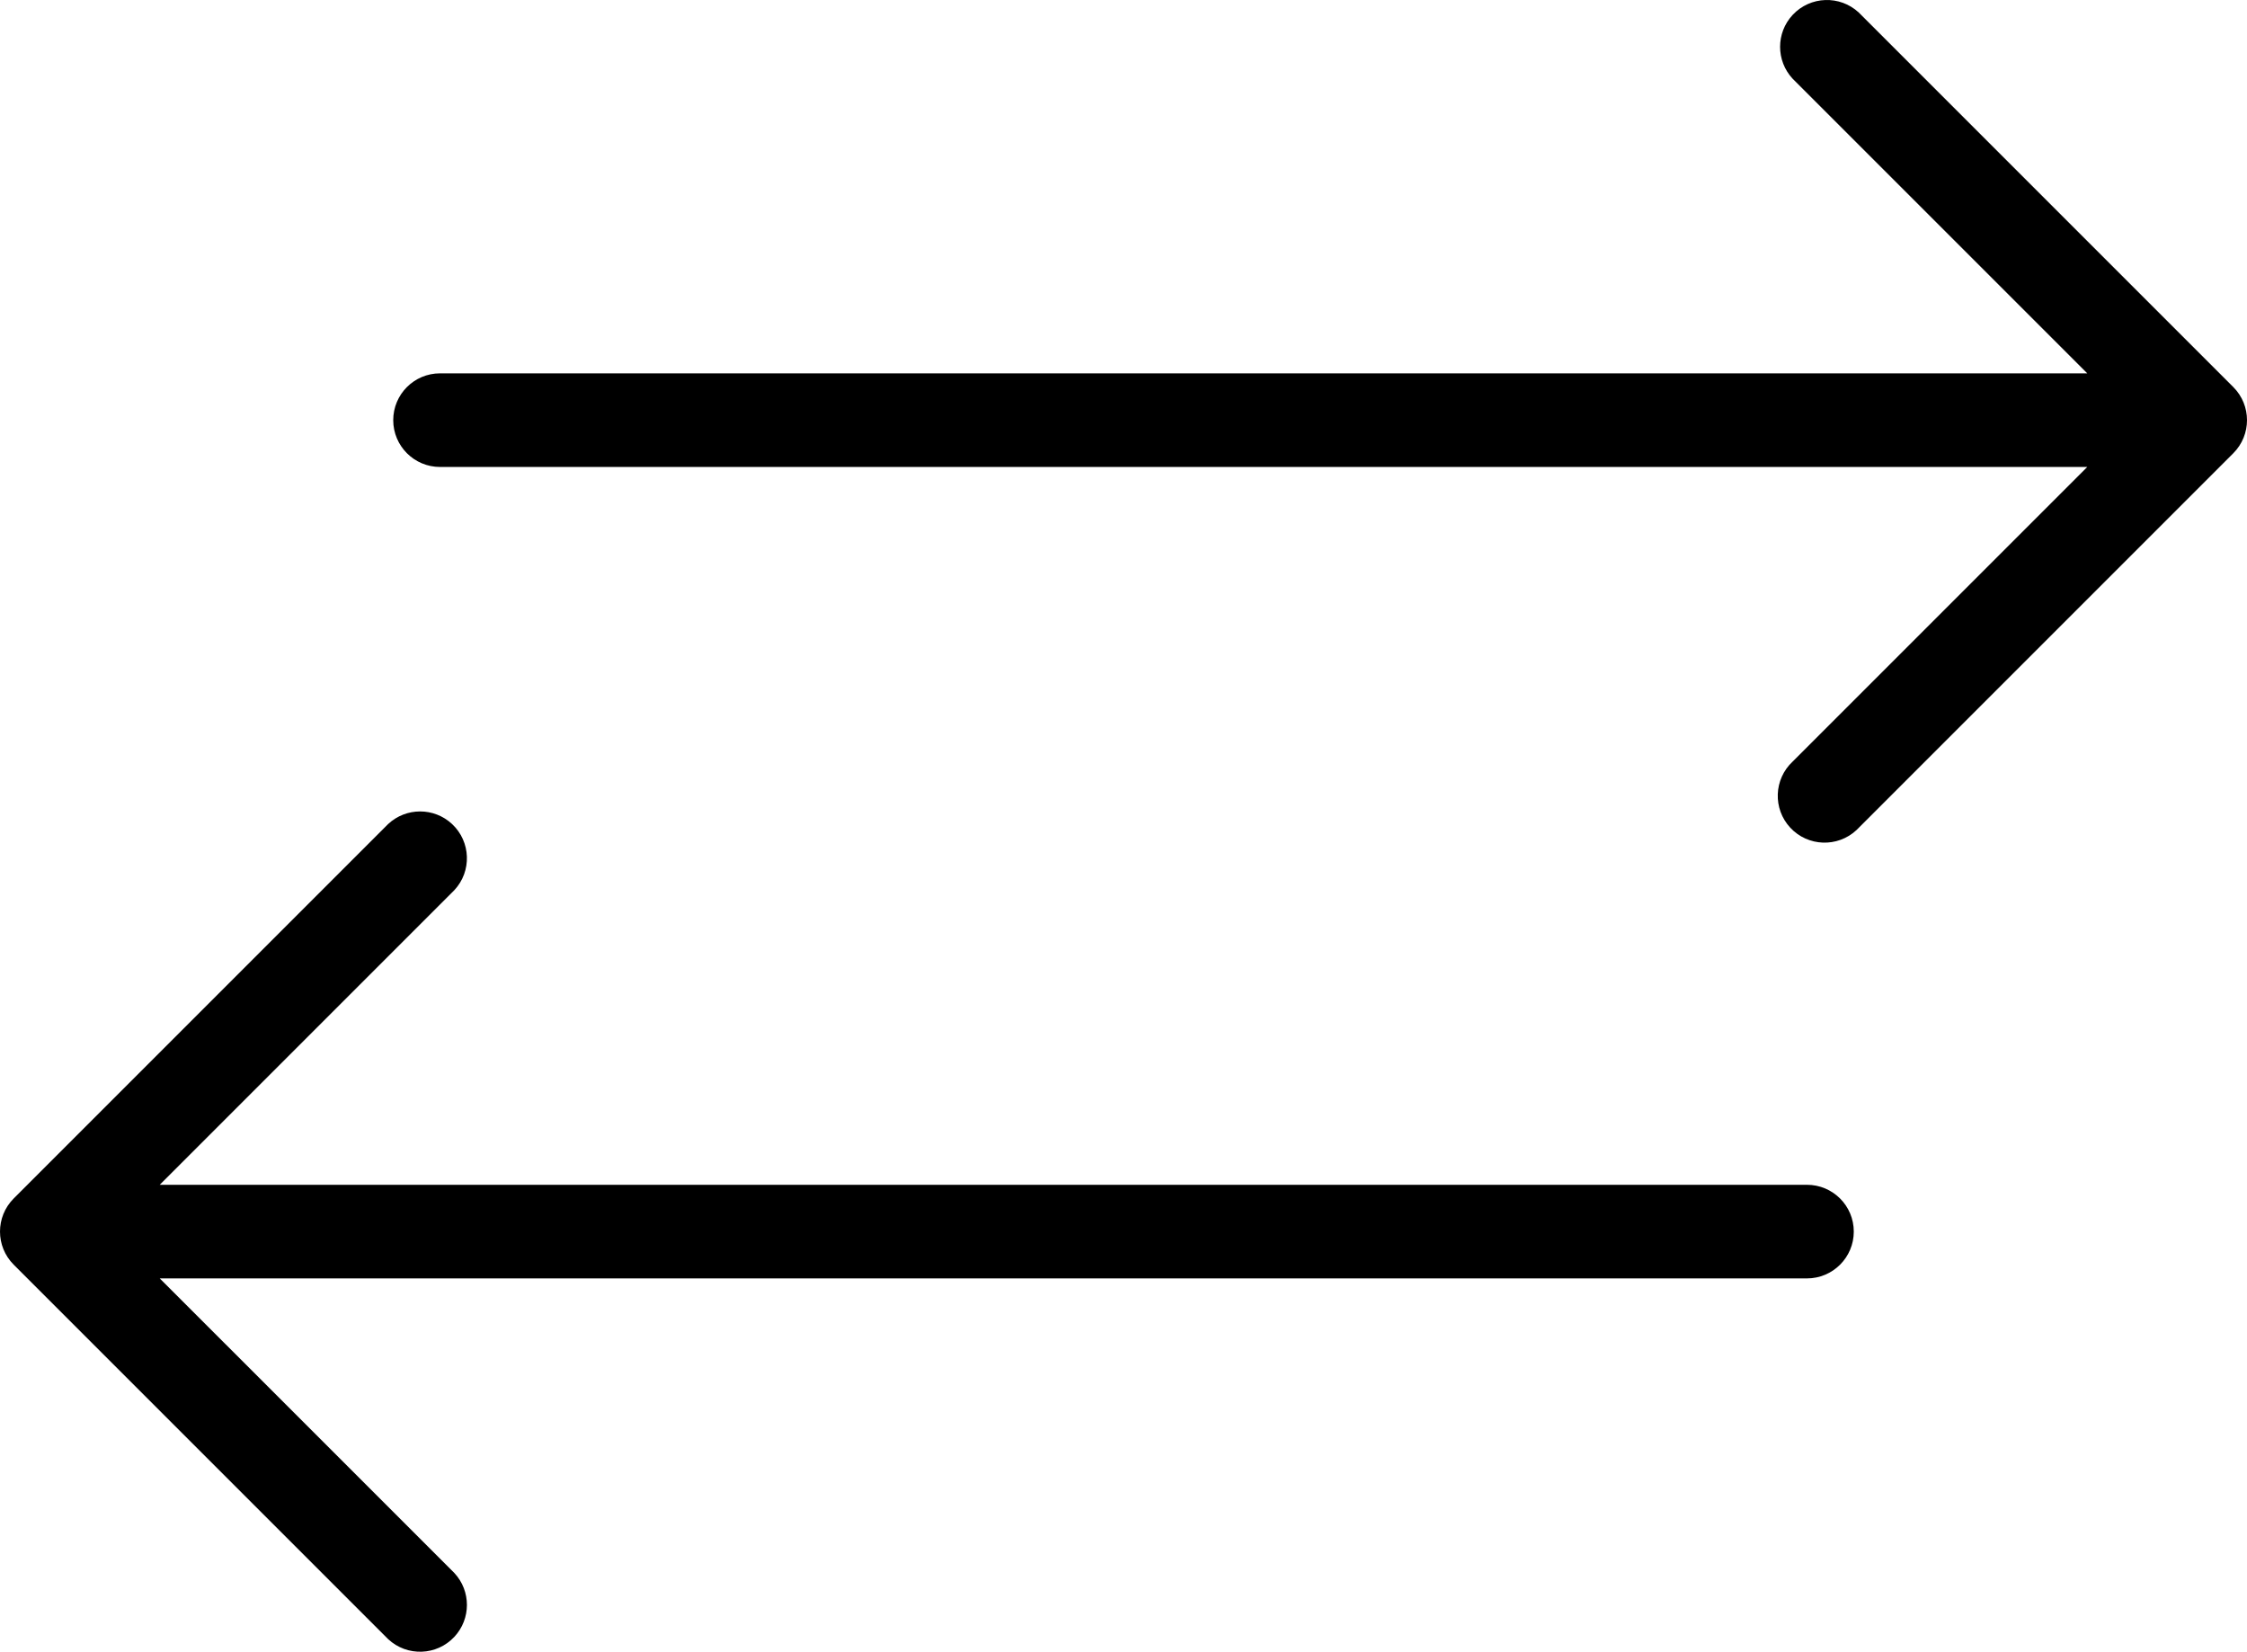 <?xml version="1.0" encoding="utf-8"?>
<!-- Generator: Adobe Illustrator 16.0.0, SVG Export Plug-In . SVG Version: 6.00 Build 0)  -->
<!DOCTYPE svg PUBLIC "-//W3C//DTD SVG 1.1//EN" "http://www.w3.org/Graphics/SVG/1.1/DTD/svg11.dtd">
<svg version="1.1" id="Layer_1" xmlns="http://www.w3.org/2000/svg" xmlns:xlink="http://www.w3.org/1999/xlink" x="0px" y="0px"
	 width="171.41px" height="126px" viewBox="0 0 171.41 126" enable-background="new 0 0 171.41 126" xml:space="preserve">
<g>
	<defs>
		<rect id="SVGID_1_" width="171.41" height="126"/>
	</defs>
	<clipPath id="SVGID_2_">
		<use xlink:href="#SVGID_1_"  overflow="visible"/>
	</clipPath>
	<path clip-path="url(#SVGID_2_)" d="M136.75,6.006l22.475,22.474H33.568c-1.972,0-3.571,1.599-3.571,3.571
		c0,1.972,1.599,3.571,3.571,3.571h125.657L136.75,58.096c-1.442,1.345-1.522,3.604-0.178,5.047
		c1.345,1.443,3.604,1.523,5.047,0.179c0.062-0.058,0.121-0.117,0.179-0.179l28.568-28.569c1.393-1.394,1.393-3.652,0-5.047
		L141.798,0.959c-1.444-1.345-3.703-1.265-5.048,0.178C135.473,2.508,135.473,4.634,136.75,6.006"/>
	<path clip-path="url(#SVGID_2_)" d="M29.613,62.857L1.044,91.426c-1.392,1.395-1.392,3.653,0,5.047l28.569,28.57
		c1.443,1.343,3.703,1.264,5.047-0.18c1.278-1.371,1.278-3.497,0-4.869L12.186,97.521h125.656c1.973,0,3.572-1.599,3.572-3.571
		c0-1.972-1.6-3.57-3.572-3.57H12.186L34.66,67.904c1.345-1.442,1.265-3.702-0.178-5.047C33.111,61.58,30.985,61.58,29.613,62.857"
		/>
</g>
</svg>
